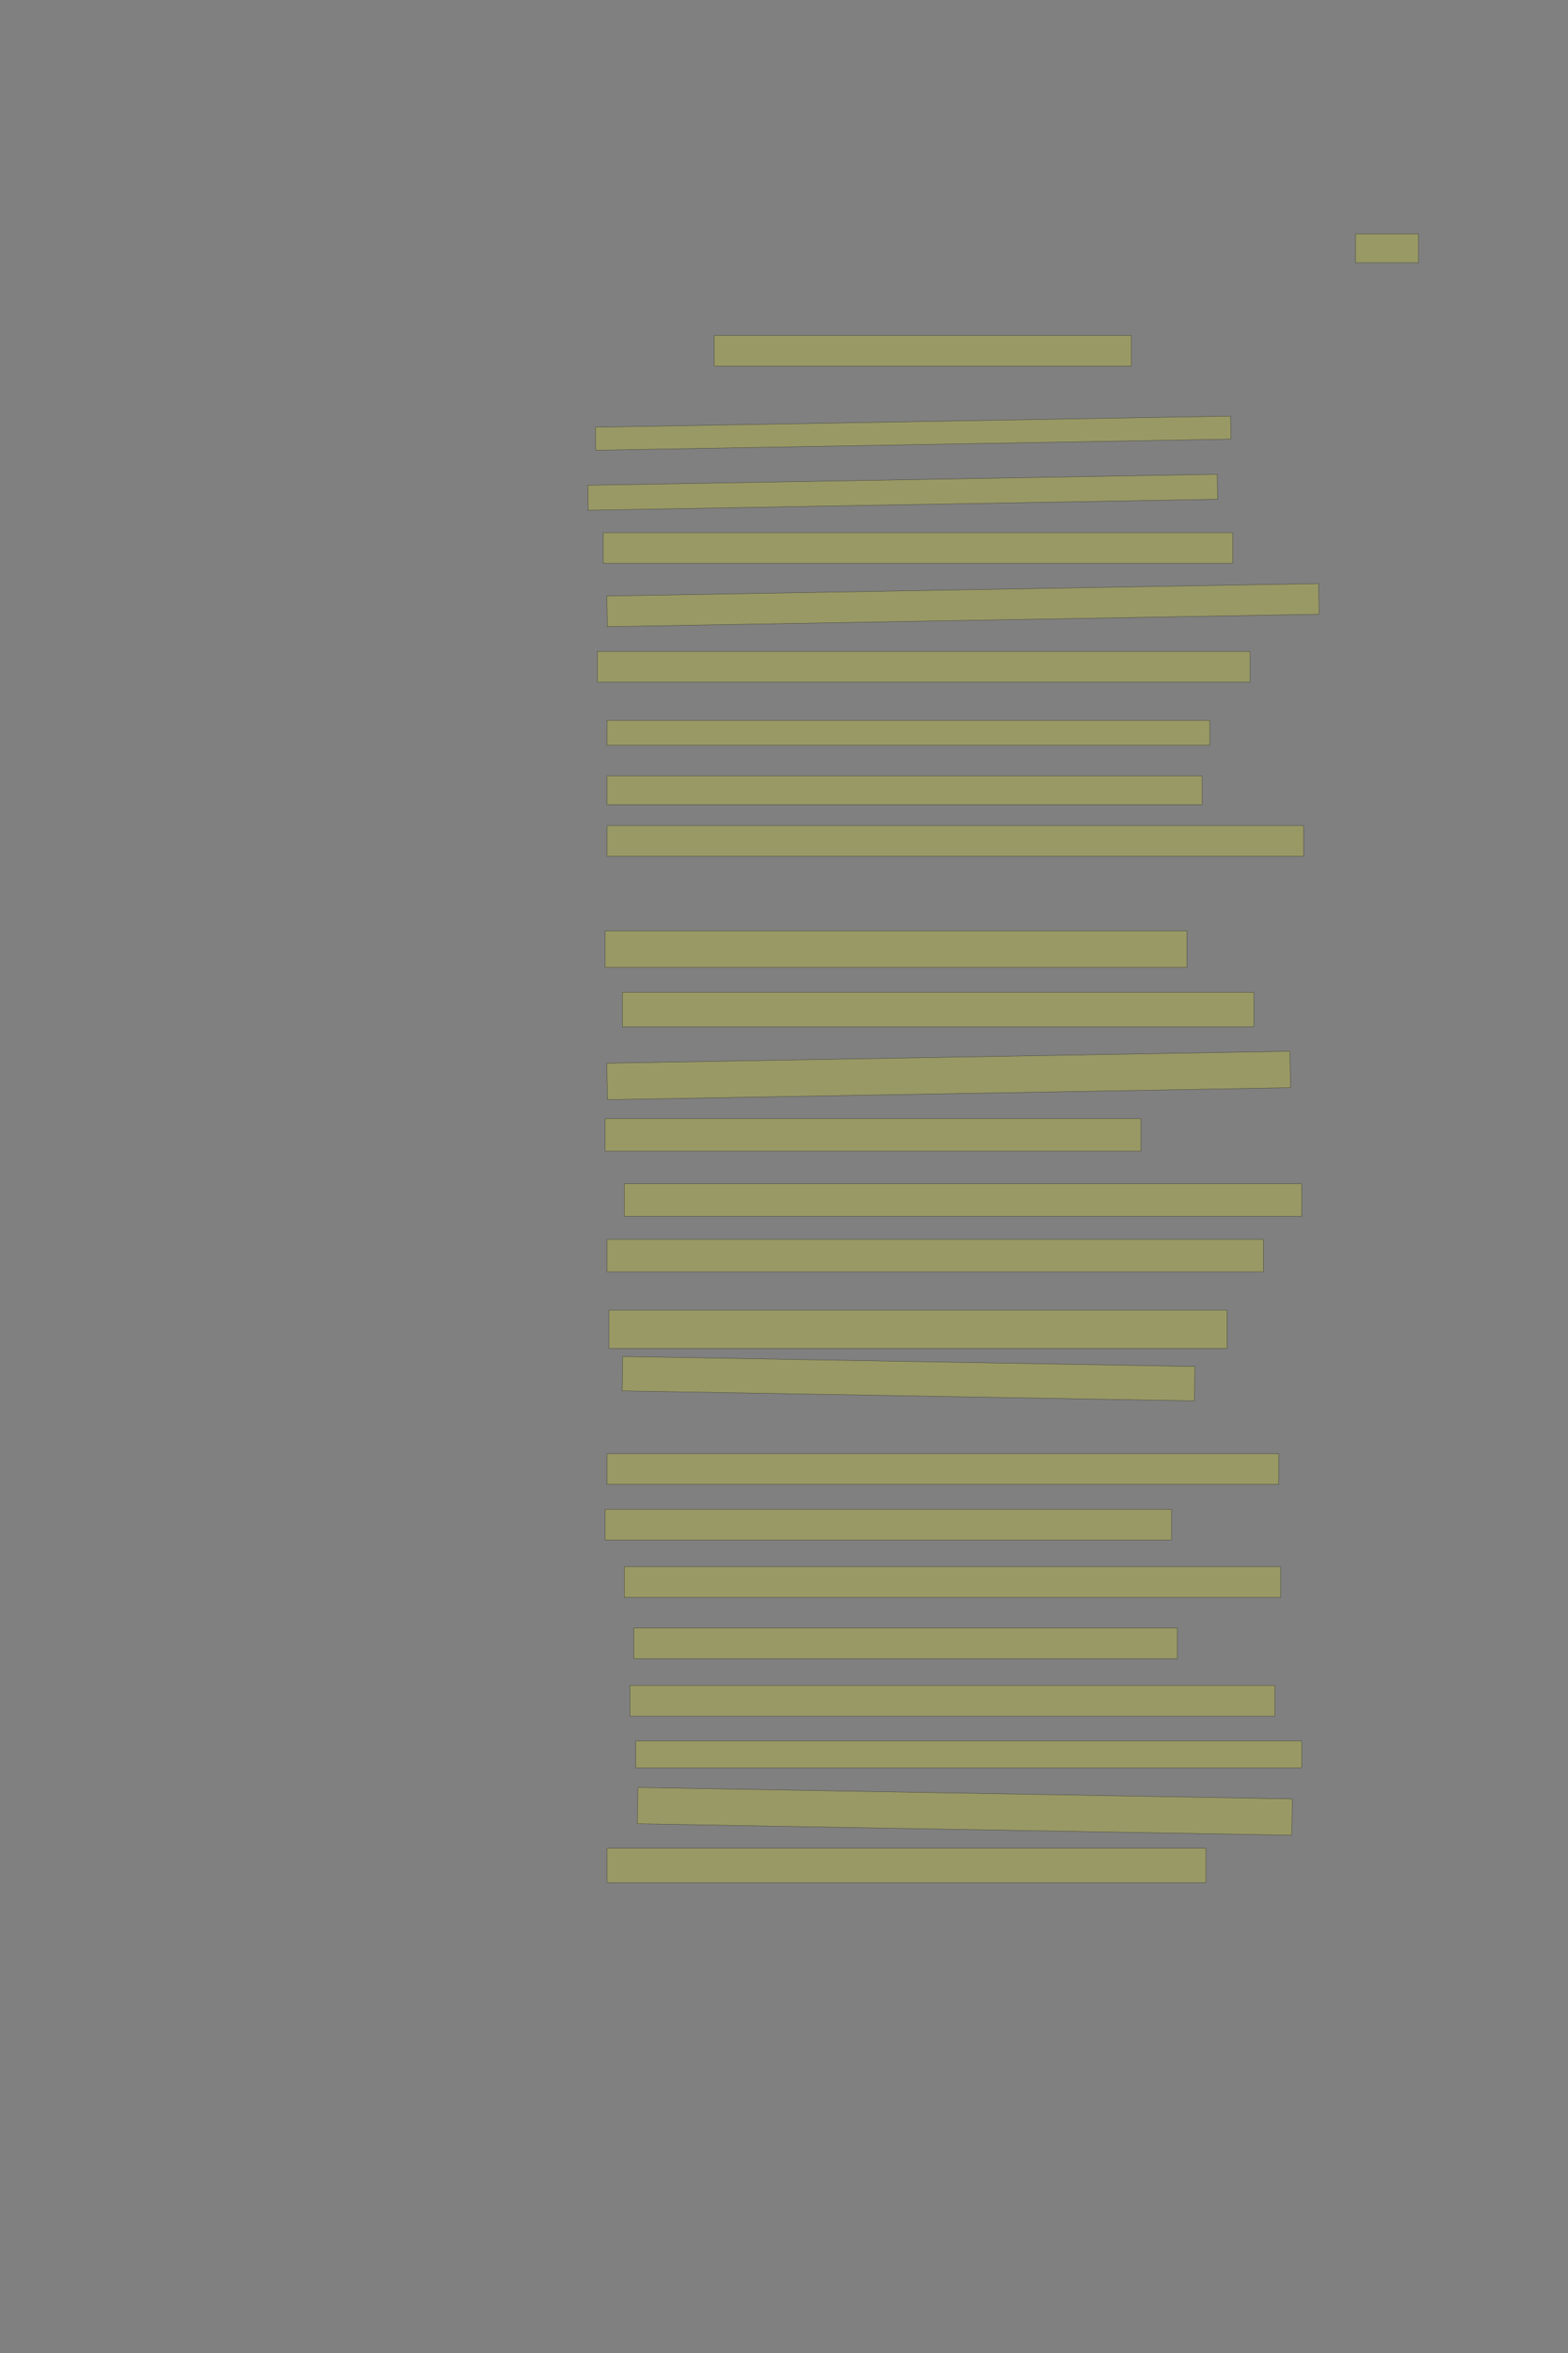<?xml version="1.0" encoding="UTF-8" standalone="no"?><svg xmlns="http://www.w3.org/2000/svg" xmlns:xlink="http://www.w3.org/1999/xlink" height="6144" width="4096">
 <rect width="100%" height="100%" fill="#808080" stroke="none"/>
 <g>
  <title>Layer 1</title>
  <rect class=" imageannotationLine imageannotationLinked" fill="#FFFF00" fill-opacity="0.2" height="75" id="svg_8" stroke="#000000" stroke-opacity="0.5" width="164.547" x="3540.816" xlink:href="#la" y="611"/>
  <rect class=" imageannotationLine imageannotationLinked" fill="#FFFF00" fill-opacity="0.2" height="80" id="svg_10" stroke="#000000" stroke-opacity="0.5" width="1089.546" x="1865.816" xlink:href="#lb" y="876"/>
  <rect class=" imageannotationLine imageannotationLinked" fill="#FFFF00" fill-opacity="0.2" height="60.09" id="svg_12" stroke="#000000" stroke-opacity="0.5" transform="rotate(-1, 2385.42, 1131.05)" width="1659.545" x="1555.643" xlink:href="#lc" y="1101.001"/>
  <rect class=" imageannotationLine imageannotationLinked" fill="#FFFF00" fill-opacity="0.2" height="65.177" id="svg_14" stroke="#000000" stroke-opacity="0.5" transform="rotate(-1, 2358.12, 1285.33)" width="1644.3" x="1535.971" xlink:href="#ld" y="1252.744"/>
  <rect class=" imageannotationLine imageannotationLinked" fill="#FFFF00" fill-opacity="0.2" height="80" id="svg_16" stroke="#000000" stroke-opacity="0.5" width="1644.545" x="1575.816" xlink:href="#le" y="1391"/>
  <rect class=" imageannotationLine imageannotationLinked" fill="#FFFF00" fill-opacity="0.2" height="80" id="svg_18" stroke="#000000" stroke-opacity="0.5" transform="rotate(-1, 2515.57, 1580.08)" width="1859.529" x="1585.808" xlink:href="#lf" y="1540.084"/>
  <rect class=" imageannotationLine imageannotationLinked" fill="#FFFF00" fill-opacity="0.2" height="80" id="svg_20" stroke="#000000" stroke-opacity="0.5" width="1704.545" x="1560.816" xlink:href="#lg" y="1701"/>
  <rect class=" imageannotationLine imageannotationLinked" fill="#FFFF00" fill-opacity="0.2" height="65" id="svg_22" stroke="#000000" stroke-opacity="0.5" width="1574.546" x="1585.816" xlink:href="#lh" y="1881"/>
  <rect class=" imageannotationLine imageannotationLinked" fill="#FFFF00" fill-opacity="0.2" height="75" id="svg_24" stroke="#000000" stroke-opacity="0.5" width="1554.545" x="1585.816" xlink:href="#li" y="2026"/>
  <rect class=" imageannotationLine imageannotationLinked" fill="#FFFF00" fill-opacity="0.2" height="80" id="svg_26" stroke="#000000" stroke-opacity="0.5" width="1819.545" x="1585.816" xlink:href="#lj" y="2156"/>
  <rect class=" imageannotationLine imageannotationLinked" fill="#FFFF00" fill-opacity="0.2" height="95" id="svg_28" stroke="#000000" stroke-opacity="0.5" width="1519.545" x="1580.816" xlink:href="#lk" y="2431"/>
  <rect class=" imageannotationLine imageannotationLinked" fill="#FFFF00" fill-opacity="0.2" height="90" id="svg_30" stroke="#000000" stroke-opacity="0.5" width="1649.545" x="1625.816" xlink:href="#ll" y="2591"/>
  <rect class=" imageannotationLine imageannotationLinked" fill="#FFFF00" fill-opacity="0.2" height="95.176" id="svg_32" stroke="#000000" stroke-opacity="0.5" transform="rotate(-1, 2478.17, 2808.15)" width="1784.541" x="1585.9" xlink:href="#lm" y="2760.561"/>
  <rect class=" imageannotationLine imageannotationLinked" fill="#FFFF00" fill-opacity="0.2" height="85" id="svg_34" stroke="#000000" stroke-opacity="0.5" width="1399.546" x="1580.816" xlink:href="#ln" y="2921"/>
  <rect class=" imageannotationLine imageannotationLinked" fill="#FFFF00" fill-opacity="0.2" height="85" id="svg_36" stroke="#000000" stroke-opacity="0.5" width="1769.545" x="1630.816" xlink:href="#lo" y="3091"/>
  <rect class=" imageannotationLine imageannotationLinked" fill="#FFFF00" fill-opacity="0.2" height="85" id="svg_38" stroke="#000000" stroke-opacity="0.5" width="1714.545" x="1585.816" xlink:href="#lp" y="3236"/>
  <rect class=" imageannotationLine imageannotationLinked" fill="#FFFF00" fill-opacity="0.2" height="100" id="svg_40" stroke="#000000" stroke-opacity="0.5" width="1614.545" x="1590.816" xlink:href="#lq" y="3421"/>
  <rect class=" imageannotationLine imageannotationLinked" fill="#FFFF00" fill-opacity="0.2" height="89.742" id="svg_42" stroke="#000000" stroke-opacity="0.5" transform="rotate(1, 2373.37, 3599.91)" width="1494.847" x="1625.947" xlink:href="#lr" y="3555.043"/>
  <rect class=" imageannotationLine imageannotationLinked" fill="#FFFF00" fill-opacity="0.2" height="80" id="svg_44" stroke="#000000" stroke-opacity="0.5" width="1754.545" x="1585.816" xlink:href="#ls" y="3796"/>
  <rect class=" imageannotationLine imageannotationLinked" fill="#FFFF00" fill-opacity="0.2" height="80" id="svg_46" stroke="#000000" stroke-opacity="0.5" width="1479.546" x="1580.816" xlink:href="#lt" y="3941"/>
  <rect class=" imageannotationLine imageannotationLinked" fill="#FFFF00" fill-opacity="0.2" height="80" id="svg_48" stroke="#000000" stroke-opacity="0.5" width="1714.545" x="1630.816" xlink:href="#lu" y="4091"/>
  <rect class=" imageannotationLine imageannotationLinked" fill="#FFFF00" fill-opacity="0.2" height="80" id="svg_50" stroke="#000000" stroke-opacity="0.5" width="1419.546" x="1655.816" xlink:href="#lv" y="4251"/>
  <rect class=" imageannotationLine imageannotationLinked" fill="#FFFF00" fill-opacity="0.2" height="80" id="svg_52" stroke="#000000" stroke-opacity="0.5" width="1684.545" x="1645.816" xlink:href="#lw" y="4401"/>
  <rect class=" imageannotationLine imageannotationLinked" fill="#FFFF00" fill-opacity="0.2" height="70" id="svg_54" stroke="#000000" stroke-opacity="0.5" width="1739.545" x="1660.816" xlink:href="#lx" y="4546"/>
  <rect class=" imageannotationLine imageannotationLinked" fill="#FFFF00" fill-opacity="0.2" height="94.827" id="svg_56" stroke="#000000" stroke-opacity="0.5" transform="rotate(1, 2520.35, 4729.67)" width="1709.814" x="1665.443" xlink:href="#ly" y="4682.26"/>
  <rect class=" imageannotationLine imageannotationLinked" fill="#FFFF00" fill-opacity="0.2" height="90" id="svg_60" stroke="#000000" stroke-opacity="0.5" width="1564.545" x="1585.816" xlink:href="#lz" y="4826"/>
 </g>

</svg>
